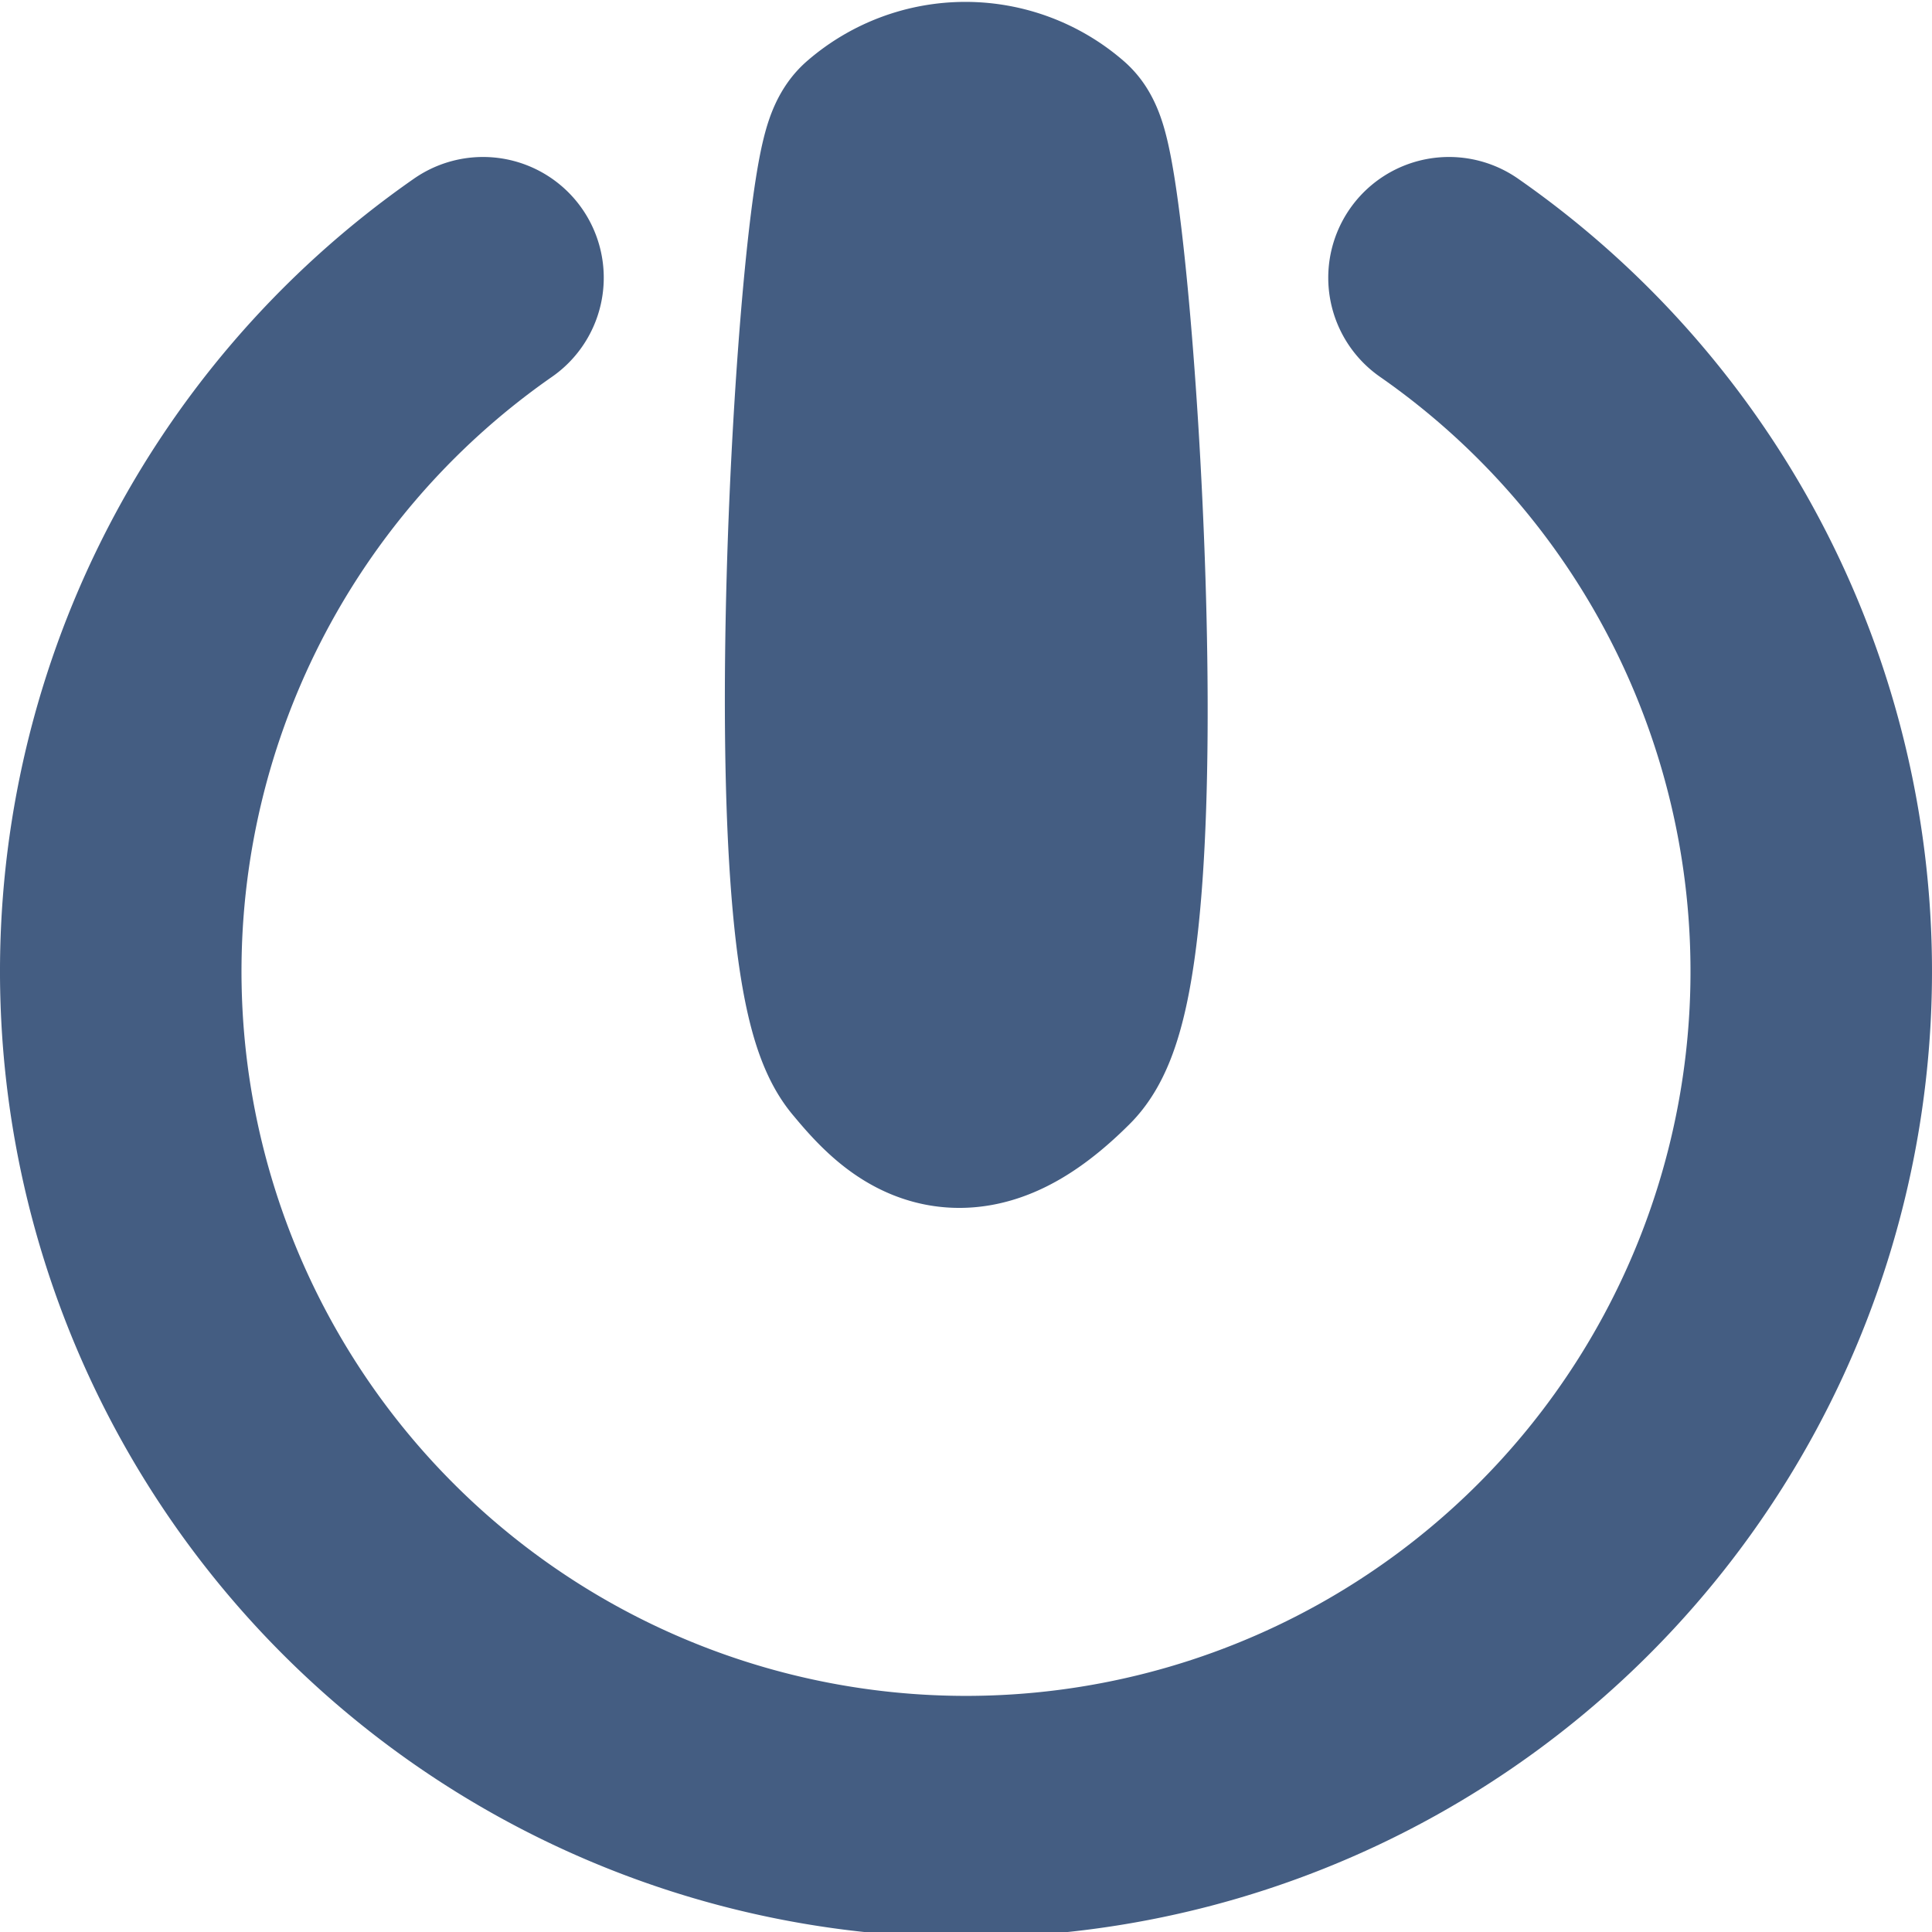 <svg xmlns="http://www.w3.org/2000/svg" width="16" height="16" viewBox="0 0 16 16"><defs><style>.cls-1{fill:#d93644;fill-opacity:0;}.cls-2,.cls-3{fill:none;stroke:#445d82;stroke-linecap:round;stroke-width:2px;}.cls-2{stroke-miterlimit:10;}.cls-3{stroke-linejoin:round;}</style></defs><g id="_16_Logout" data-name="16_Logout"><rect id="Container" class="cls-1" width="16" height="16"/><path class="cls-2" d="M12,2.3a7,7,0,1,1-8,0"/><path class="cls-3" d="M7.34,8.6c-.62-.69-.24-7,0-7.34a1,1,0,0,1,1.31,0c.23.37.66,6.68,0,7.34S7.67,9,7.34,8.6Z"/></g></svg>